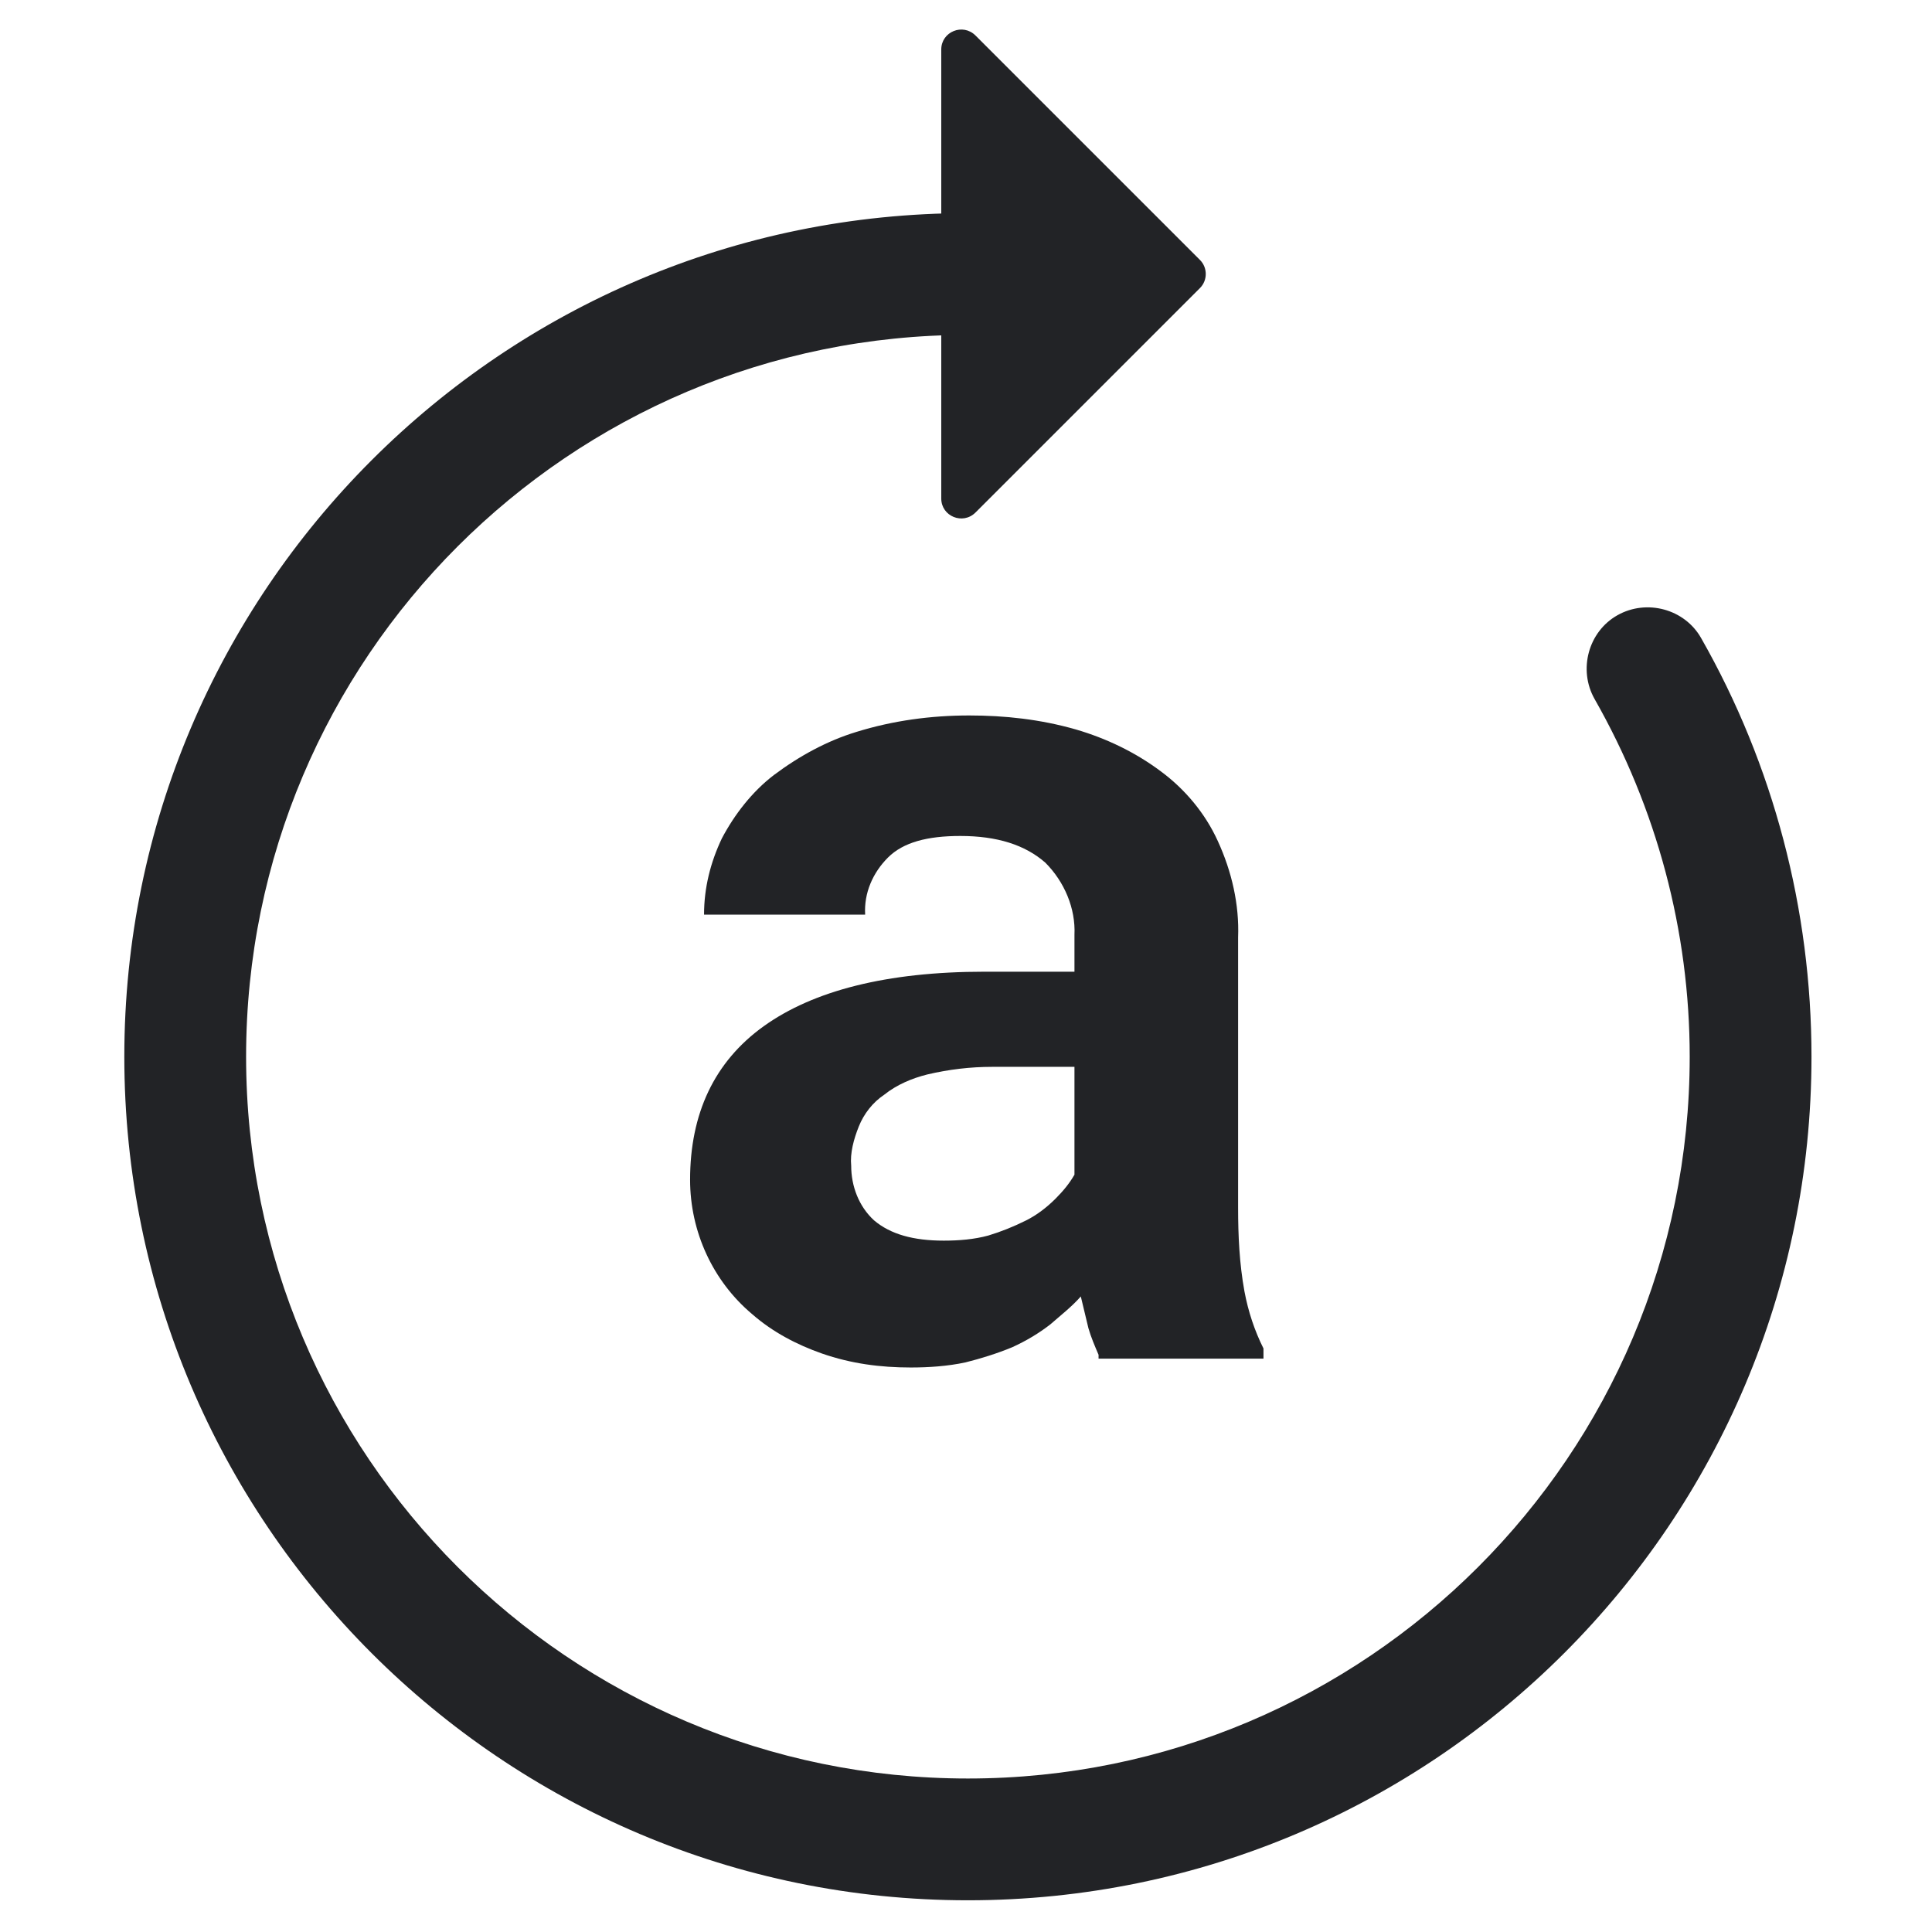 <?xml version="1.0" encoding="utf-8"?>
<!-- Generator: Adobe Illustrator 26.0.2, SVG Export Plug-In . SVG Version: 6.00 Build 0)  -->
<svg version="1.1" id="Layer_1" xmlns="http://www.w3.org/2000/svg" xmlns:xlink="http://www.w3.org/1999/xlink" x="0px" y="0px"
	 viewBox="0 0 152.3 152.3" style="enable-background:new 0 0 152.3 152.3;" xml:space="preserve">
<style type="text/css">
	.st0{fill:#222326;}
</style>
<g>
	<path class="st0" d="M86.6,106.8c-0.3-0.7-0.6-1.4-0.8-2.1c-0.2-0.8-0.4-1.7-0.6-2.5c-0.7,0.8-1.6,1.5-2.4,2.2
		c-0.9,0.7-1.9,1.3-3,1.8c-1.2,0.5-2.5,0.9-3.7,1.2c-1.4,0.3-2.9,0.4-4.3,0.4c-2.4,0-4.7-0.3-7-1.1c-2-0.7-3.9-1.7-5.5-3.1
		c-3.1-2.6-4.9-6.5-4.9-10.6c0-5.2,1.9-9.3,5.8-12.1s9.7-4.3,17.4-4.3h7.1v-2.9c0.1-2.1-0.8-4.2-2.3-5.7c-1.6-1.4-3.8-2.1-6.7-2.1
		c-2.6,0-4.5,0.5-5.7,1.7c-1.2,1.2-1.9,2.8-1.8,4.5H55.5c0-2.1,0.5-4.1,1.4-6c1-1.9,2.4-3.7,4.1-5c2-1.5,4.2-2.7,6.5-3.4
		c2.9-0.9,5.9-1.3,8.9-1.3c2.8,0,5.6,0.3,8.4,1.1c2.4,0.7,4.7,1.8,6.7,3.3c1.9,1.4,3.5,3.3,4.5,5.5c1.1,2.4,1.7,5,1.6,7.6v21.3
		c0,2.2,0.1,4.4,0.5,6.6c0.3,1.6,0.8,3.1,1.5,4.5v0.8H86.6z M74.4,97.8c1.2,0,2.4-0.1,3.5-0.4c1-0.3,2-0.7,3-1.2
		c0.8-0.4,1.6-1,2.3-1.7c0.6-0.6,1.1-1.2,1.5-1.9v-8.5h-6.5c-1.7,0-3.4,0.2-5.1,0.6c-1.2,0.3-2.4,0.8-3.4,1.6
		c-0.9,0.6-1.6,1.5-2,2.5c-0.4,1-0.7,2.1-0.6,3.1c0,1.6,0.6,3.2,1.8,4.3C70.2,97.3,72,97.8,74.4,97.8z"/>
</g>
<g>
	<path class="st0" d="M76.3,149.8c-36.7,0-66.5-29.8-66.5-66.5s29.8-66.5,66.5-66.5c2.7,0,4.8,2.2,4.8,4.8s-2.2,4.8-4.8,4.8
		c-31.4,0-56.9,25.5-56.9,56.9c0,31.4,25.5,56.9,56.9,56.9c31.4,0,56.9-25.5,56.9-56.9c0-9.9-2.6-19.6-7.5-28.2
		c-1.3-2.3-0.5-5.3,1.8-6.6c2.3-1.3,5.3-0.5,6.6,1.8c5.7,10,8.7,21.4,8.7,33C142.8,120,113,149.8,76.3,149.8z"/>
</g>
<g>
	<path class="st0" d="M74.2,3.9v35.4c0,1.4,1.7,2.1,2.7,1.1l17.7-17.7c0.6-0.6,0.6-1.6,0-2.2L76.9,2.8C75.9,1.8,74.2,2.5,74.2,3.9z"
		/>
</g>
</svg>
